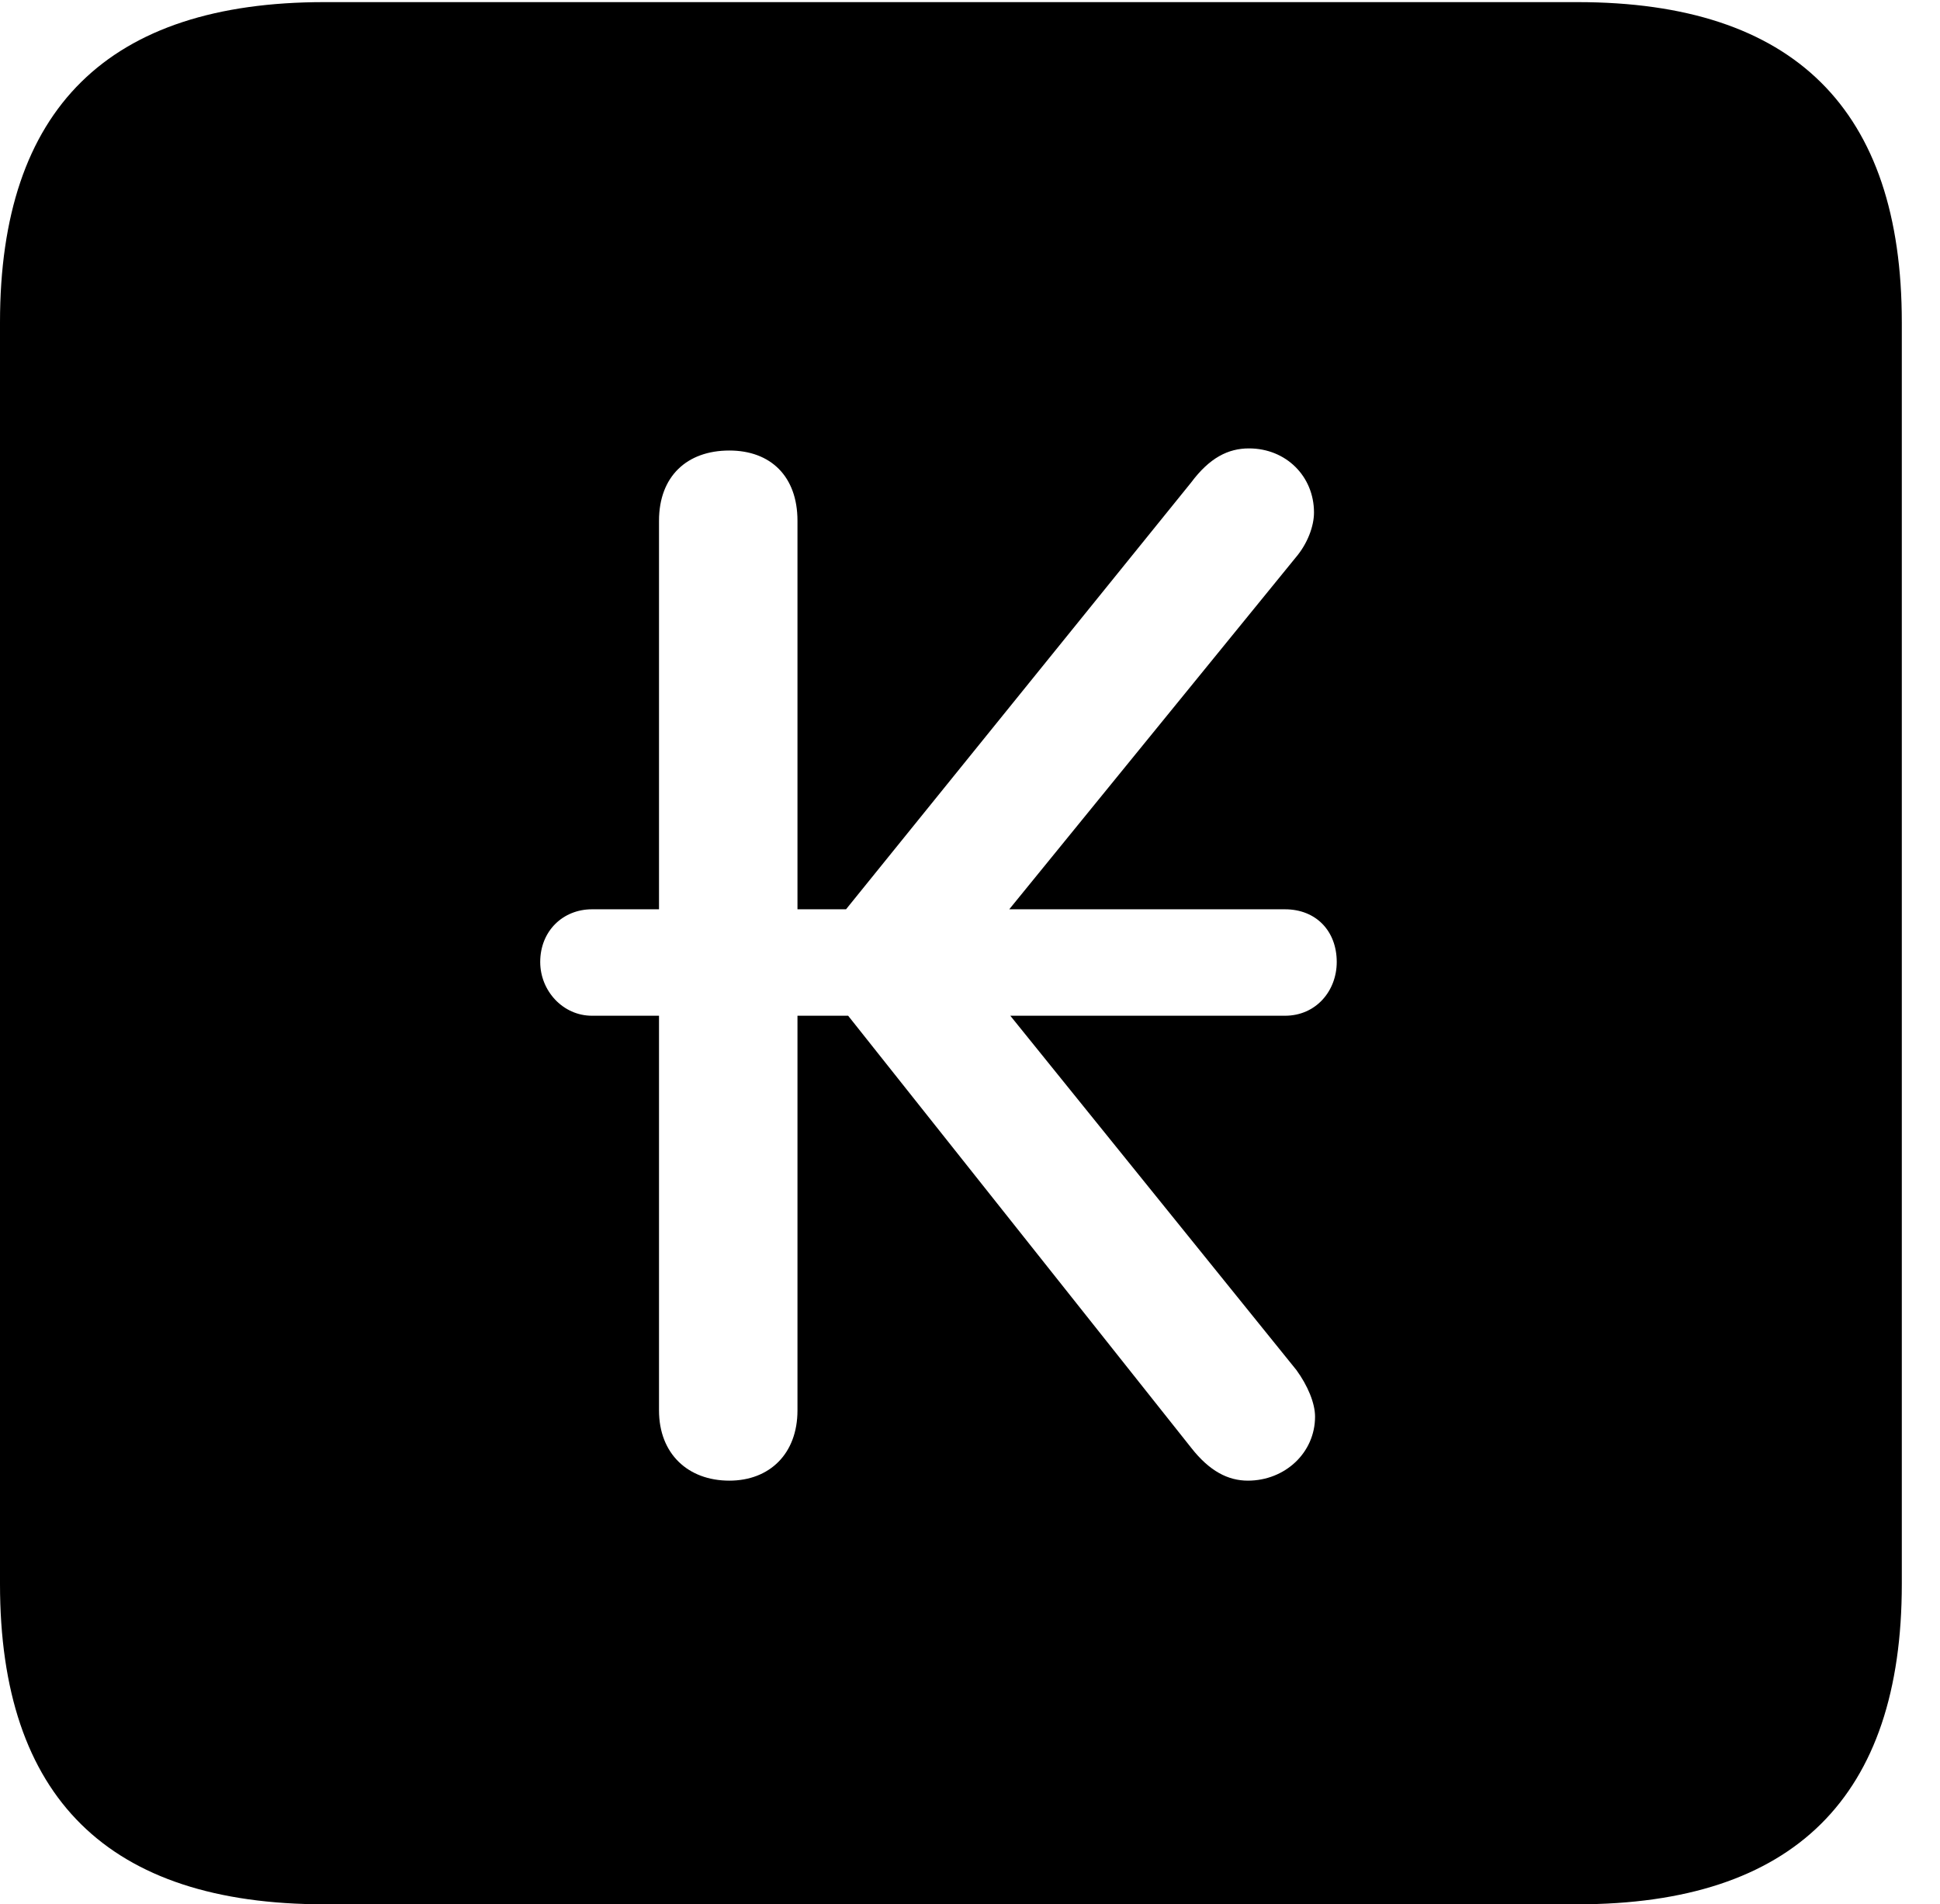 <svg version="1.1" xmlns="http://www.w3.org/2000/svg" xmlns:xlink="http://www.w3.org/1999/xlink" width="18.34" height="17.998" viewBox="0 0 18.34 17.998">
 <g>
  <rect height="17.998" opacity="0" width="18.34" x="0" y="0"/>
  <path d="M17.979 3.047L17.979 14.971C17.979 16.982 16.963 17.998 14.912 17.998L3.066 17.998C1.025 17.998 0 16.992 0 14.971L0 3.047C0 1.025 1.025 0.02 3.066 0.02L14.912 0.02C16.963 0.02 17.979 1.035 17.979 3.047ZM11.26 4.561L7.998 8.594L7.539 8.594L7.539 4.922C7.539 4.502 7.285 4.258 6.895 4.258C6.494 4.258 6.23 4.502 6.23 4.922L6.23 8.594L5.596 8.594C5.322 8.594 5.107 8.799 5.107 9.092C5.107 9.365 5.322 9.6 5.596 9.6L6.23 9.6L6.23 13.33C6.23 13.74 6.504 13.994 6.895 13.994C7.275 13.994 7.539 13.74 7.539 13.33L7.539 9.6L8.018 9.6L11.26 13.682C11.435 13.906 11.611 13.994 11.797 13.994C12.148 13.994 12.432 13.73 12.432 13.389C12.432 13.262 12.363 13.096 12.256 12.949L9.551 9.6L12.148 9.6C12.441 9.6 12.637 9.365 12.637 9.092C12.637 8.799 12.441 8.594 12.148 8.594L9.541 8.594L12.246 5.273C12.363 5.137 12.422 4.971 12.422 4.844C12.422 4.502 12.158 4.238 11.807 4.238C11.611 4.238 11.435 4.326 11.26 4.561Z" fill="currentColor"/>
 </g>
</svg>
